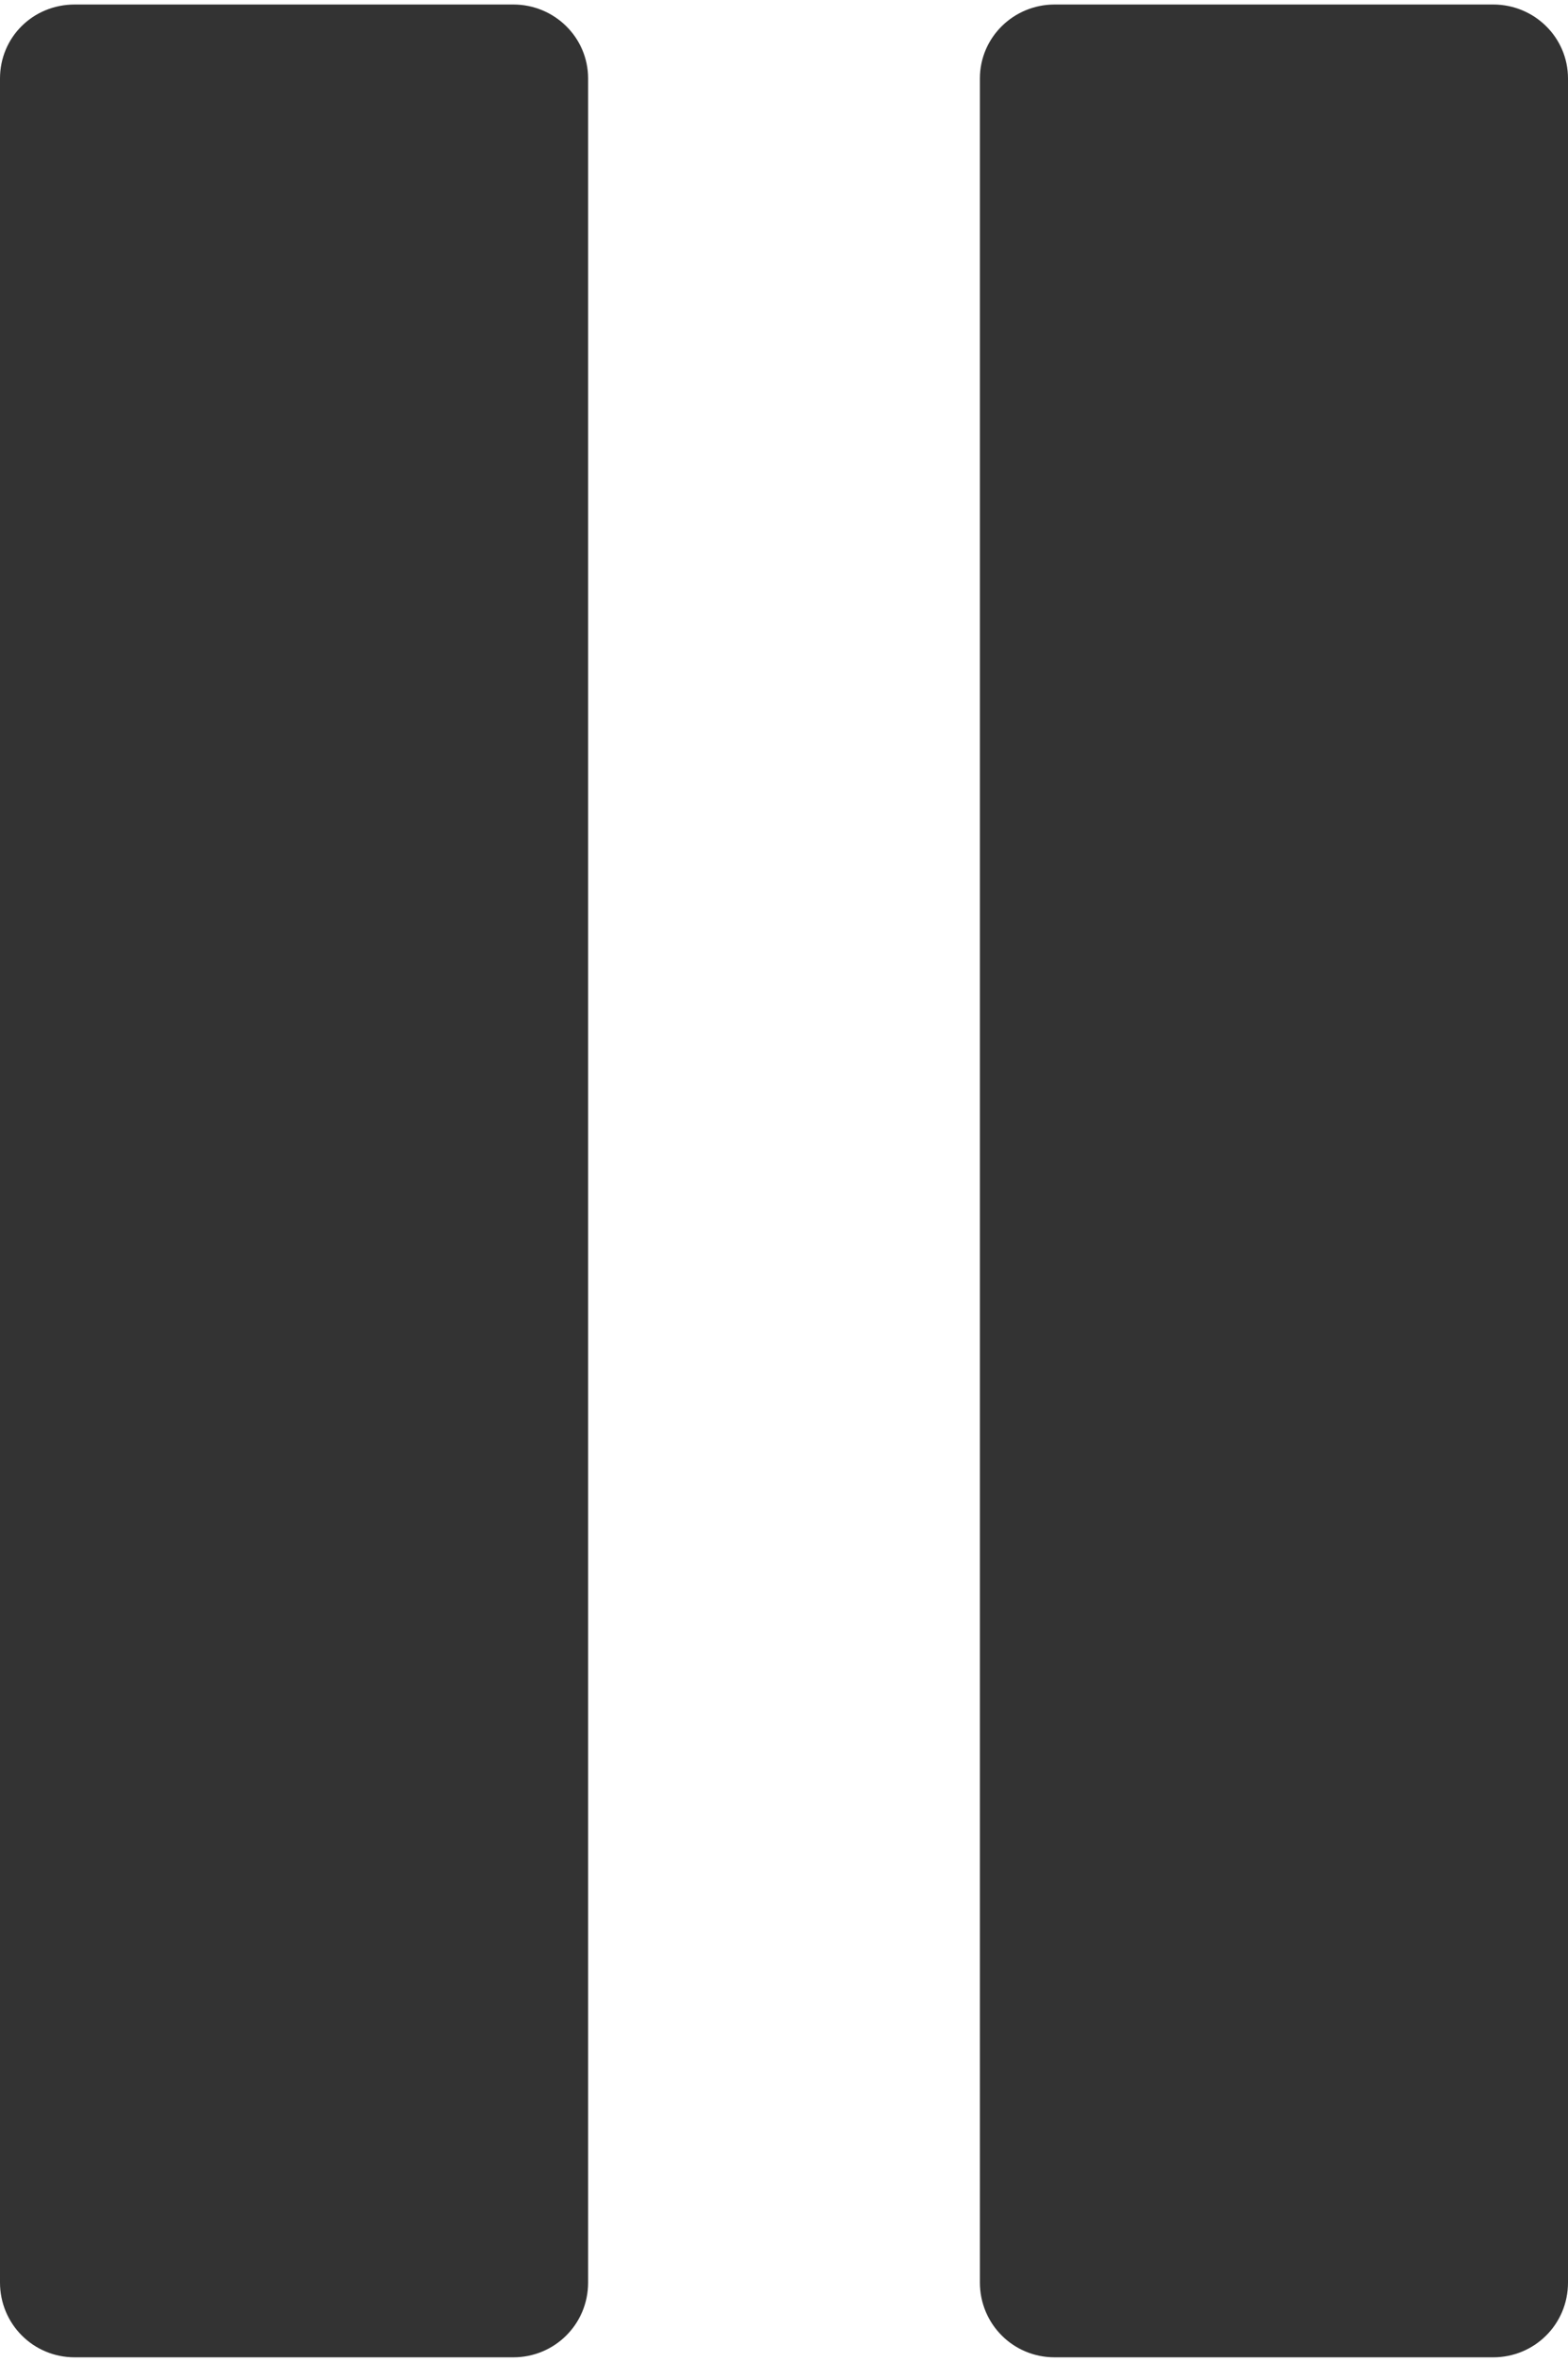 <?xml version="1.0" encoding="UTF-8"?>
<!DOCTYPE svg PUBLIC "-//W3C//DTD SVG 1.1//EN" "http://www.w3.org/Graphics/SVG/1.1/DTD/svg11.dtd">
<!-- Creator: CorelDRAW X7 -->
<svg xmlns="http://www.w3.org/2000/svg" xml:space="preserve" width="91px" height="137px" version="1.1" shape-rendering="geometricPrecision" text-rendering="geometricPrecision" image-rendering="optimizeQuality" fill-rule="evenodd" clip-rule="evenodd"
viewBox="0 0 1909 2863"
 xmlns:xlink="http://www.w3.org/1999/xlink">
 <g id="Слой_x0020_1">
  <g id="_350223648">
   <g>
    <path fill="#333333" d="M716 2772l0 -2682c0,-50 -41,-90 -91,-90l-534 0c-51,0 -91,40 -91,90l0 2682c0,50 40,91 91,91l534 0c50,0 91,-40 91,-91z"/>
    <path fill="#333333" d="M1818 0l-534 0c-50,0 -91,40 -91,90l0 2682c0,50 40,91 91,91l534 0c50,0 91,-40 91,-91l0 -2682c0,-50 -41,-90 -91,-90z"/>
   </g>
  </g>
 </g>
</svg>
